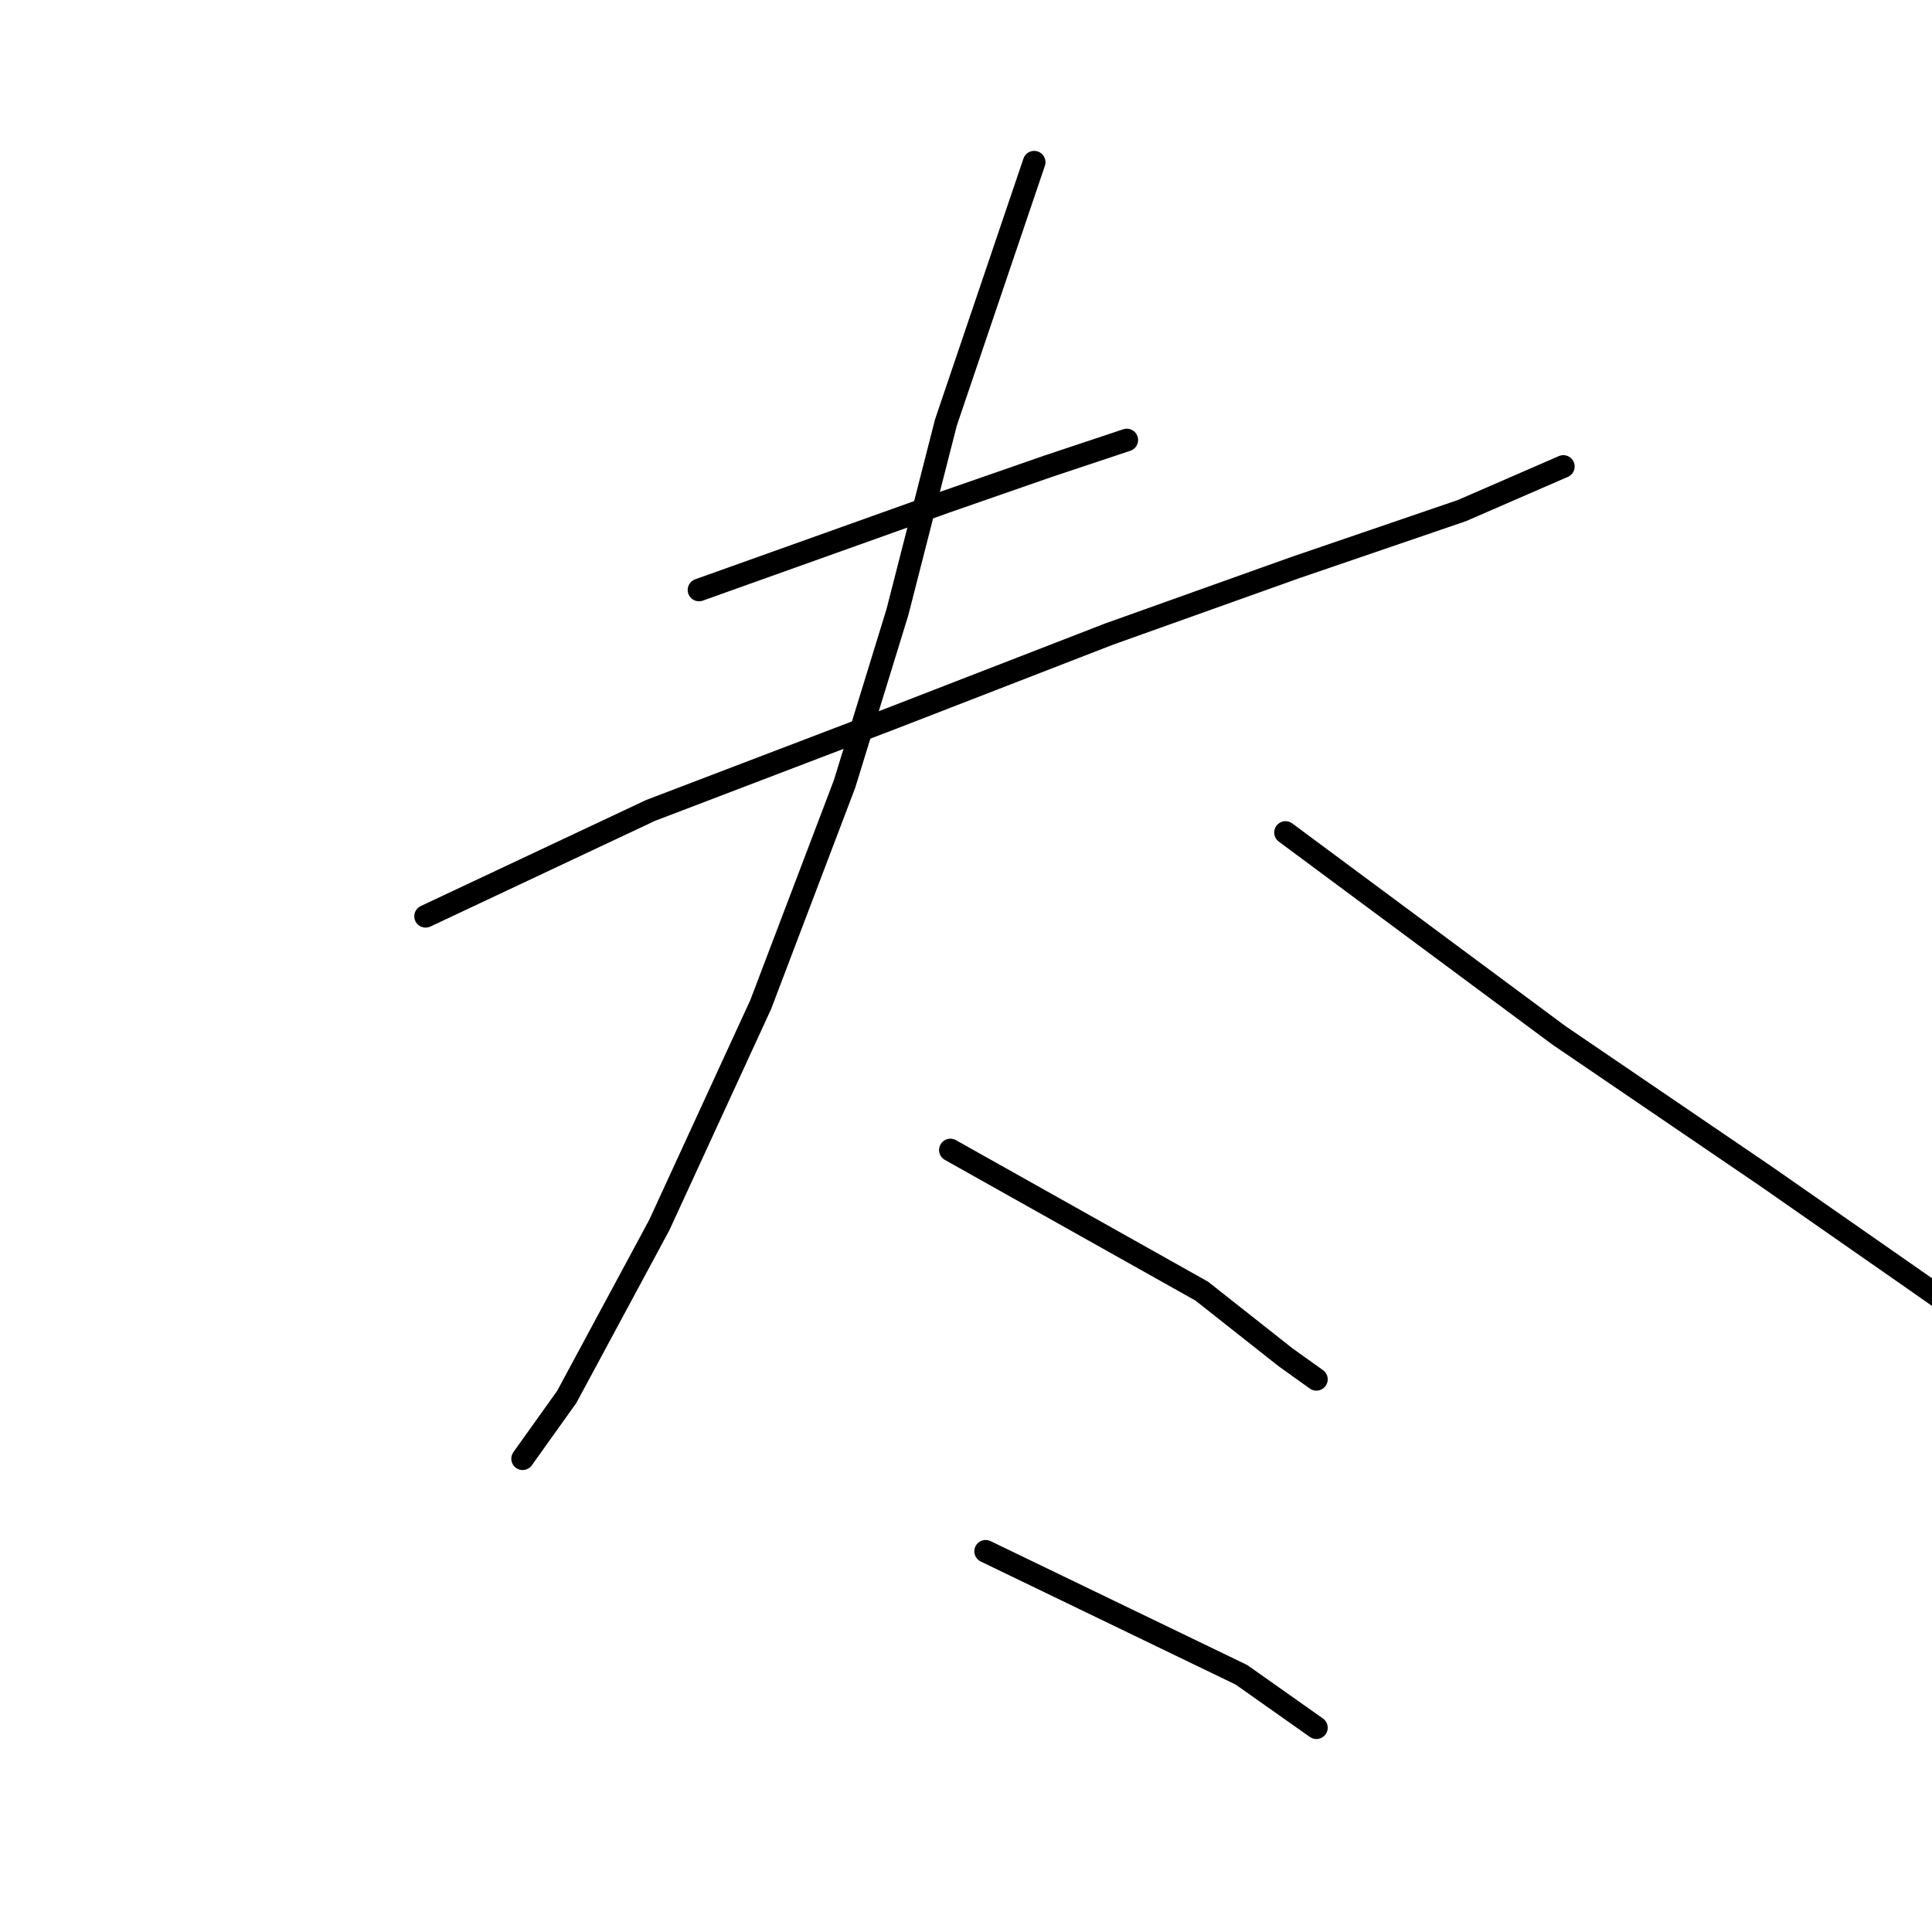 <?xml version="1.0" standalone="no"?>
    <svg width="256" height="256" xmlns="http://www.w3.org/2000/svg" version="1.1">
    <polyline stroke="black" stroke-width="3" stroke-linecap="round" fill="transparent" stroke-linejoin="round" points="92.623 78.173 125.345 66.486 138.785 61.812 149.303 58.306 149.303 58.306 " />
        <polyline stroke="black" stroke-width="3" stroke-linecap="round" fill="transparent" stroke-linejoin="round" points="56.394 121.413 86.195 107.389 118.333 95.119 146.966 84.016 171.507 75.251 193.712 67.655 207.152 61.812 207.152 61.812 " />
        <polyline stroke="black" stroke-width="3" stroke-linecap="round" fill="transparent" stroke-linejoin="round" points="137.032 21.493 125.345 55.968 118.918 81.095 111.906 103.883 100.803 133.1 87.364 162.317 75.093 185.105 69.25 193.286 69.25 193.286 " />
        <polyline stroke="black" stroke-width="3" stroke-linecap="round" fill="transparent" stroke-linejoin="round" points="170.339 110.311 206.567 137.19 234.031 155.889 253.314 169.328 259.157 173.419 259.157 173.419 " />
        <polyline stroke="black" stroke-width="3" stroke-linecap="round" fill="transparent" stroke-linejoin="round" points="125.93 152.383 159.237 171.081 170.339 179.846 174.429 182.768 174.429 182.768 " />
        <polyline stroke="black" stroke-width="3" stroke-linecap="round" fill="transparent" stroke-linejoin="round" points="130.604 205.557 164.496 221.918 174.429 228.93 174.429 228.93 " />
        </svg>